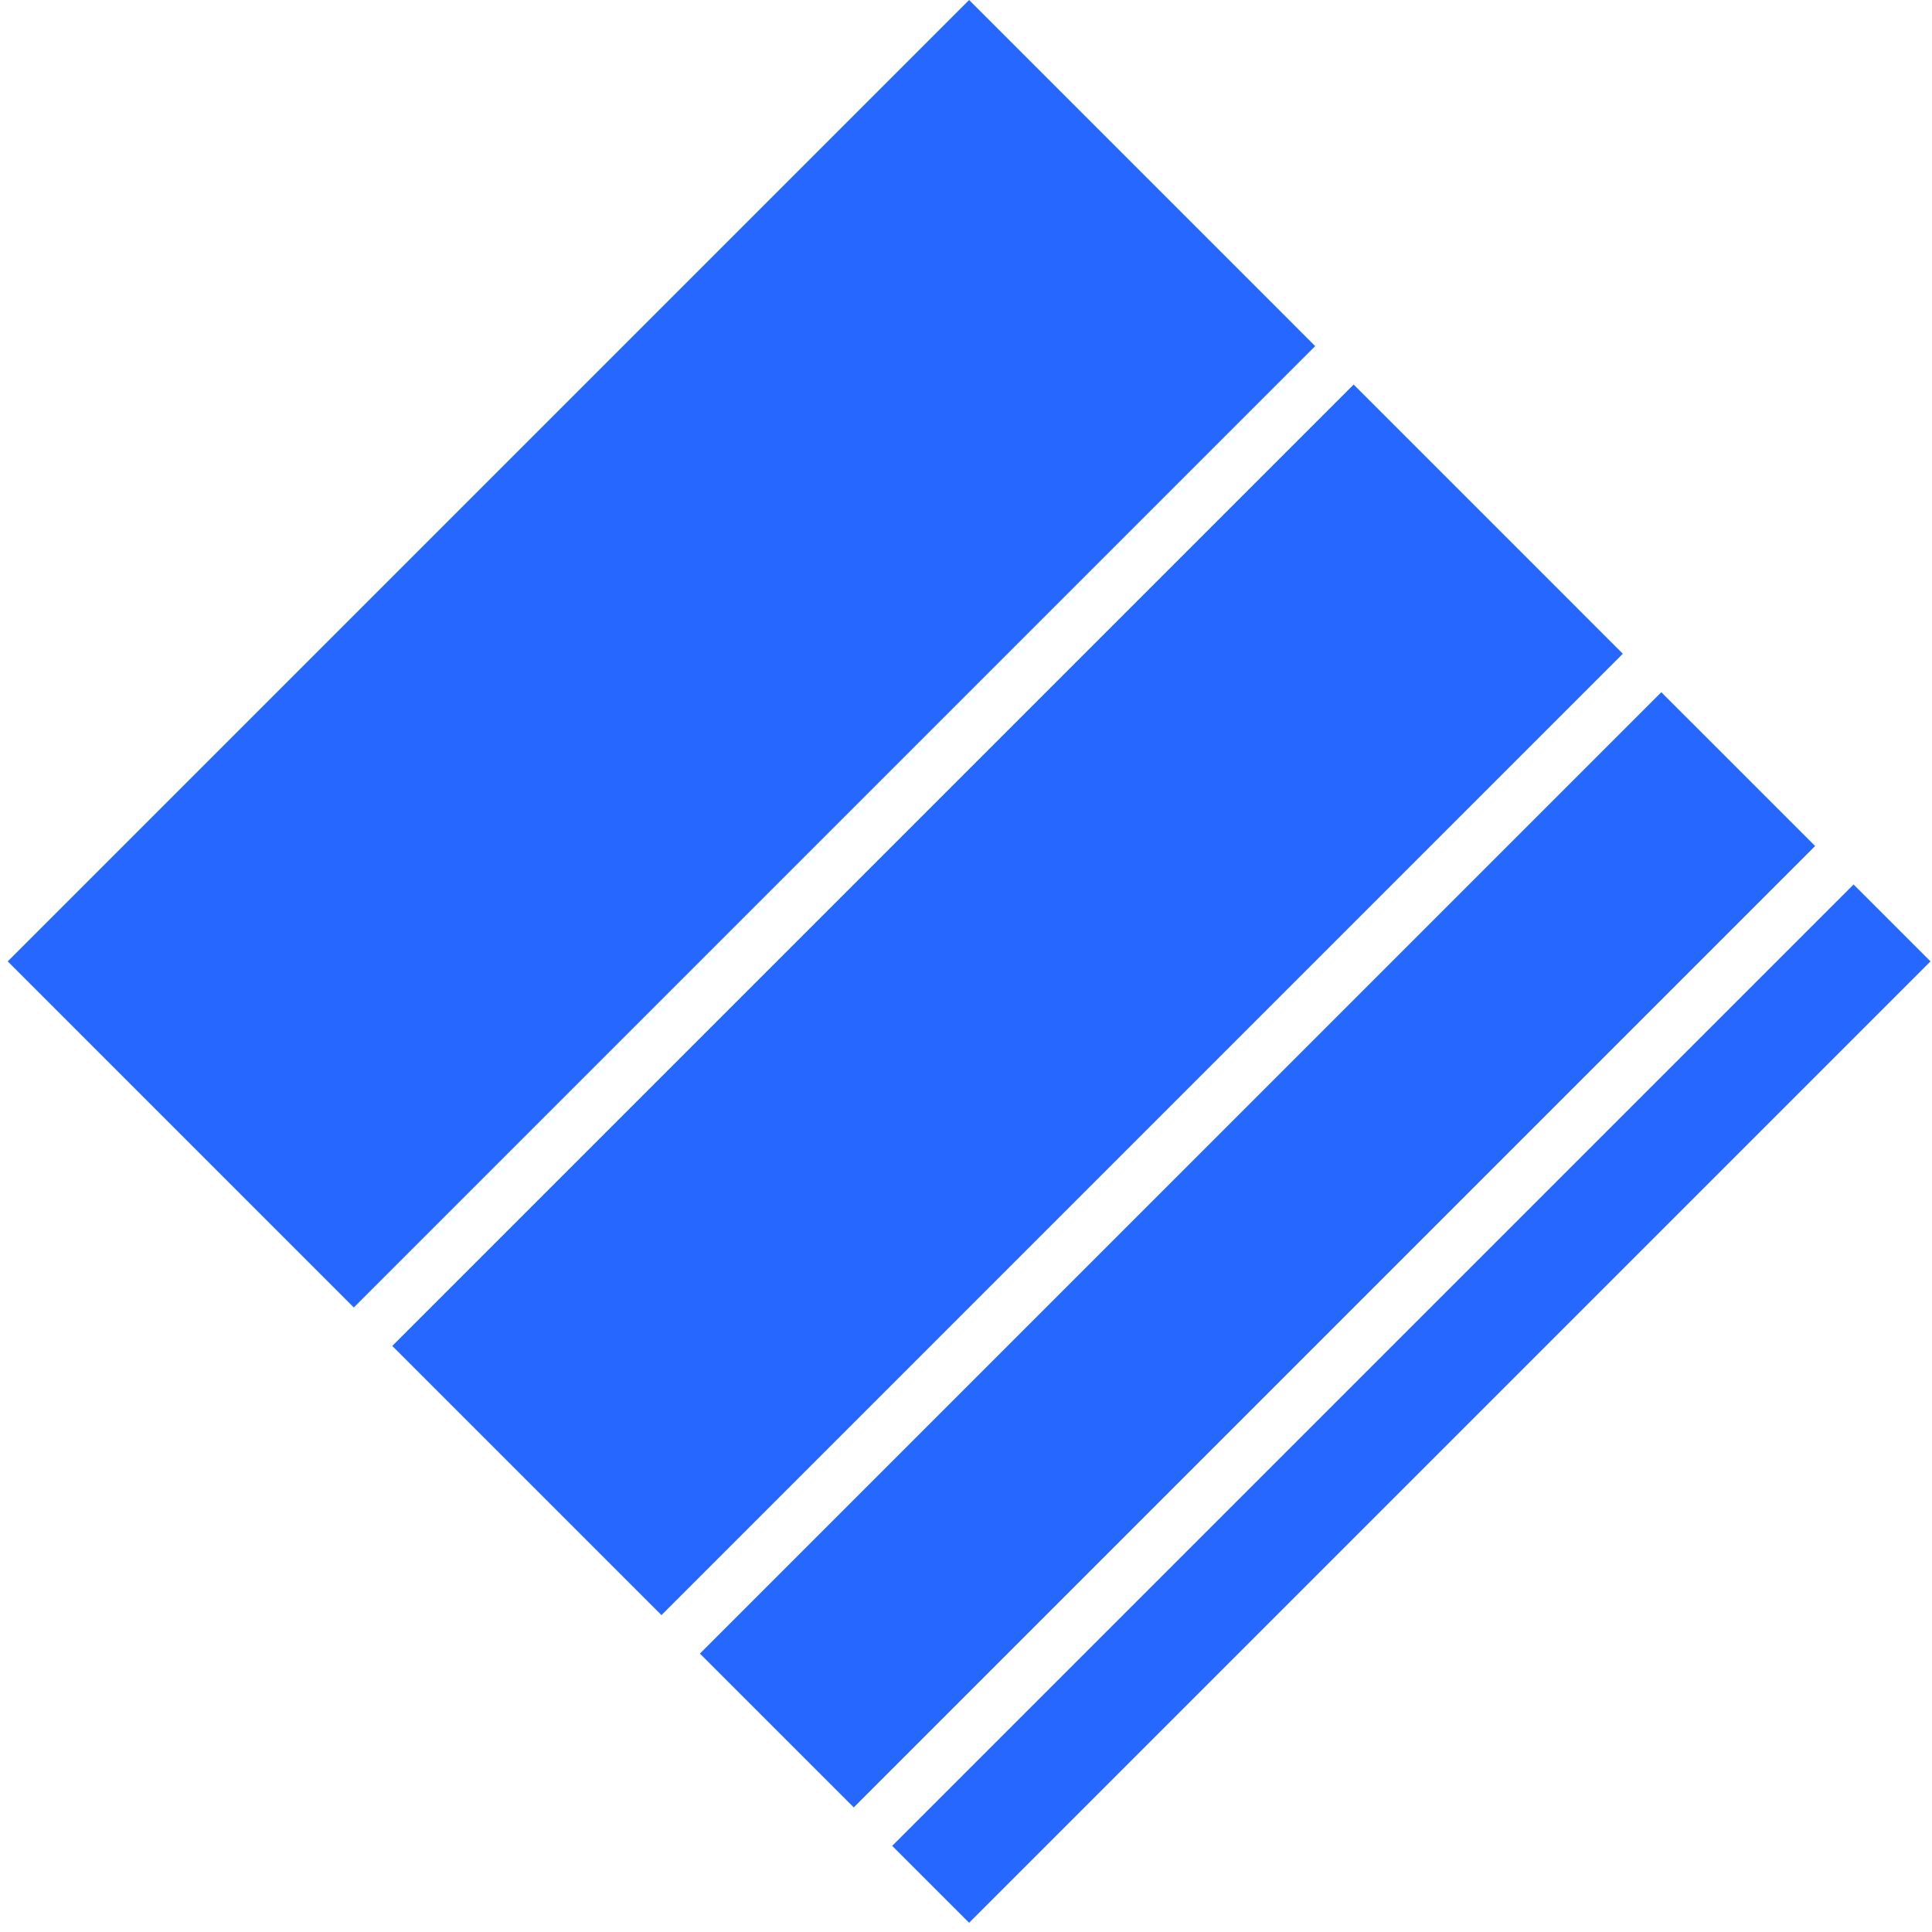 <svg width="77" height="77" viewBox="0 0 77 77" fill="none" xmlns="http://www.w3.org/2000/svg">
<g id="Vector">
<path d="M0.308 38.316L38.624 5.34406e-05L52.417 13.794L14.101 52.11L0.308 38.316Z" fill="#2667FF"/>
<path d="M15.634 53.642L53.95 15.326L64.678 26.055L26.363 64.371L15.634 53.642Z" fill="#2667FF"/>
<path d="M27.895 65.904L66.211 27.588L72.342 33.718L34.026 72.034L27.895 65.904Z" fill="#2667FF"/>
<path d="M35.558 73.567L73.874 35.251L76.94 38.316L38.624 76.632L35.558 73.567Z" fill="#2667FF"/>
</g>
</svg>
